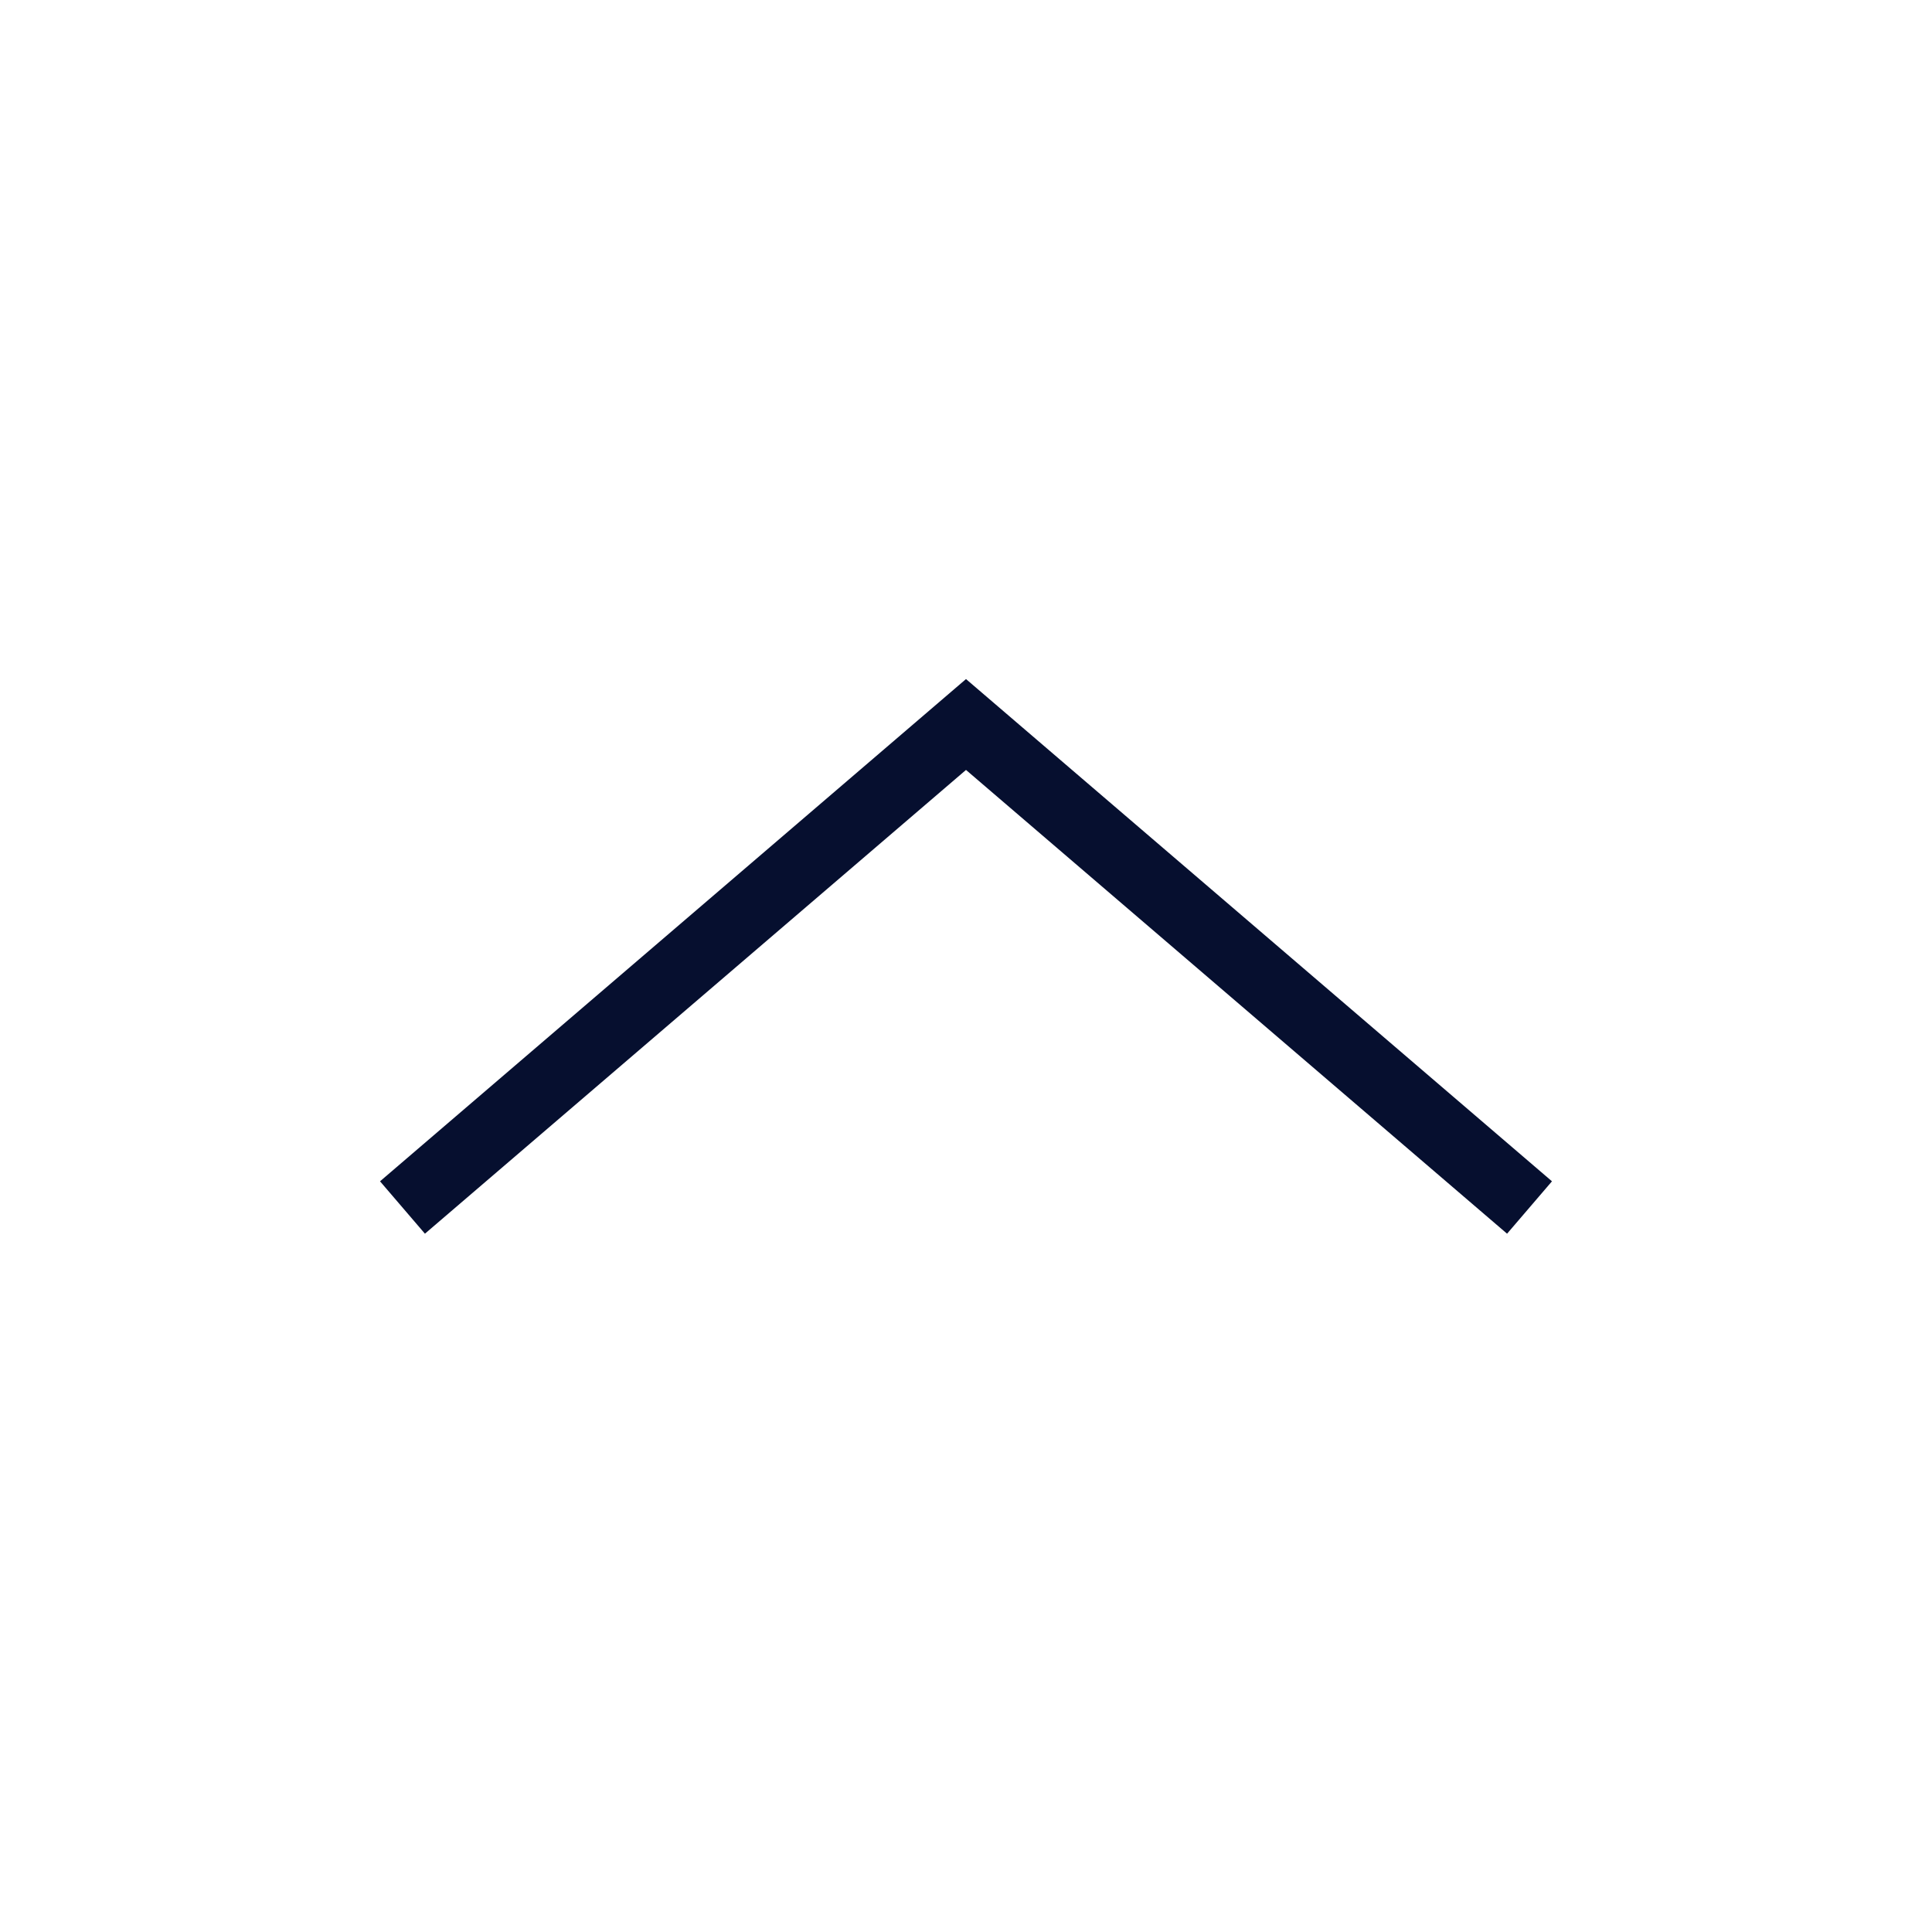 <svg width="28" height="28" viewBox="0 0 28 28" fill="none" xmlns="http://www.w3.org/2000/svg">
<path d="M22.167 17.5L14 10.5L5.833 17.5" stroke="#060F2F" strokeWidth="2" strokeLinecap="round" strokeLinejoin="round"/>
</svg>
